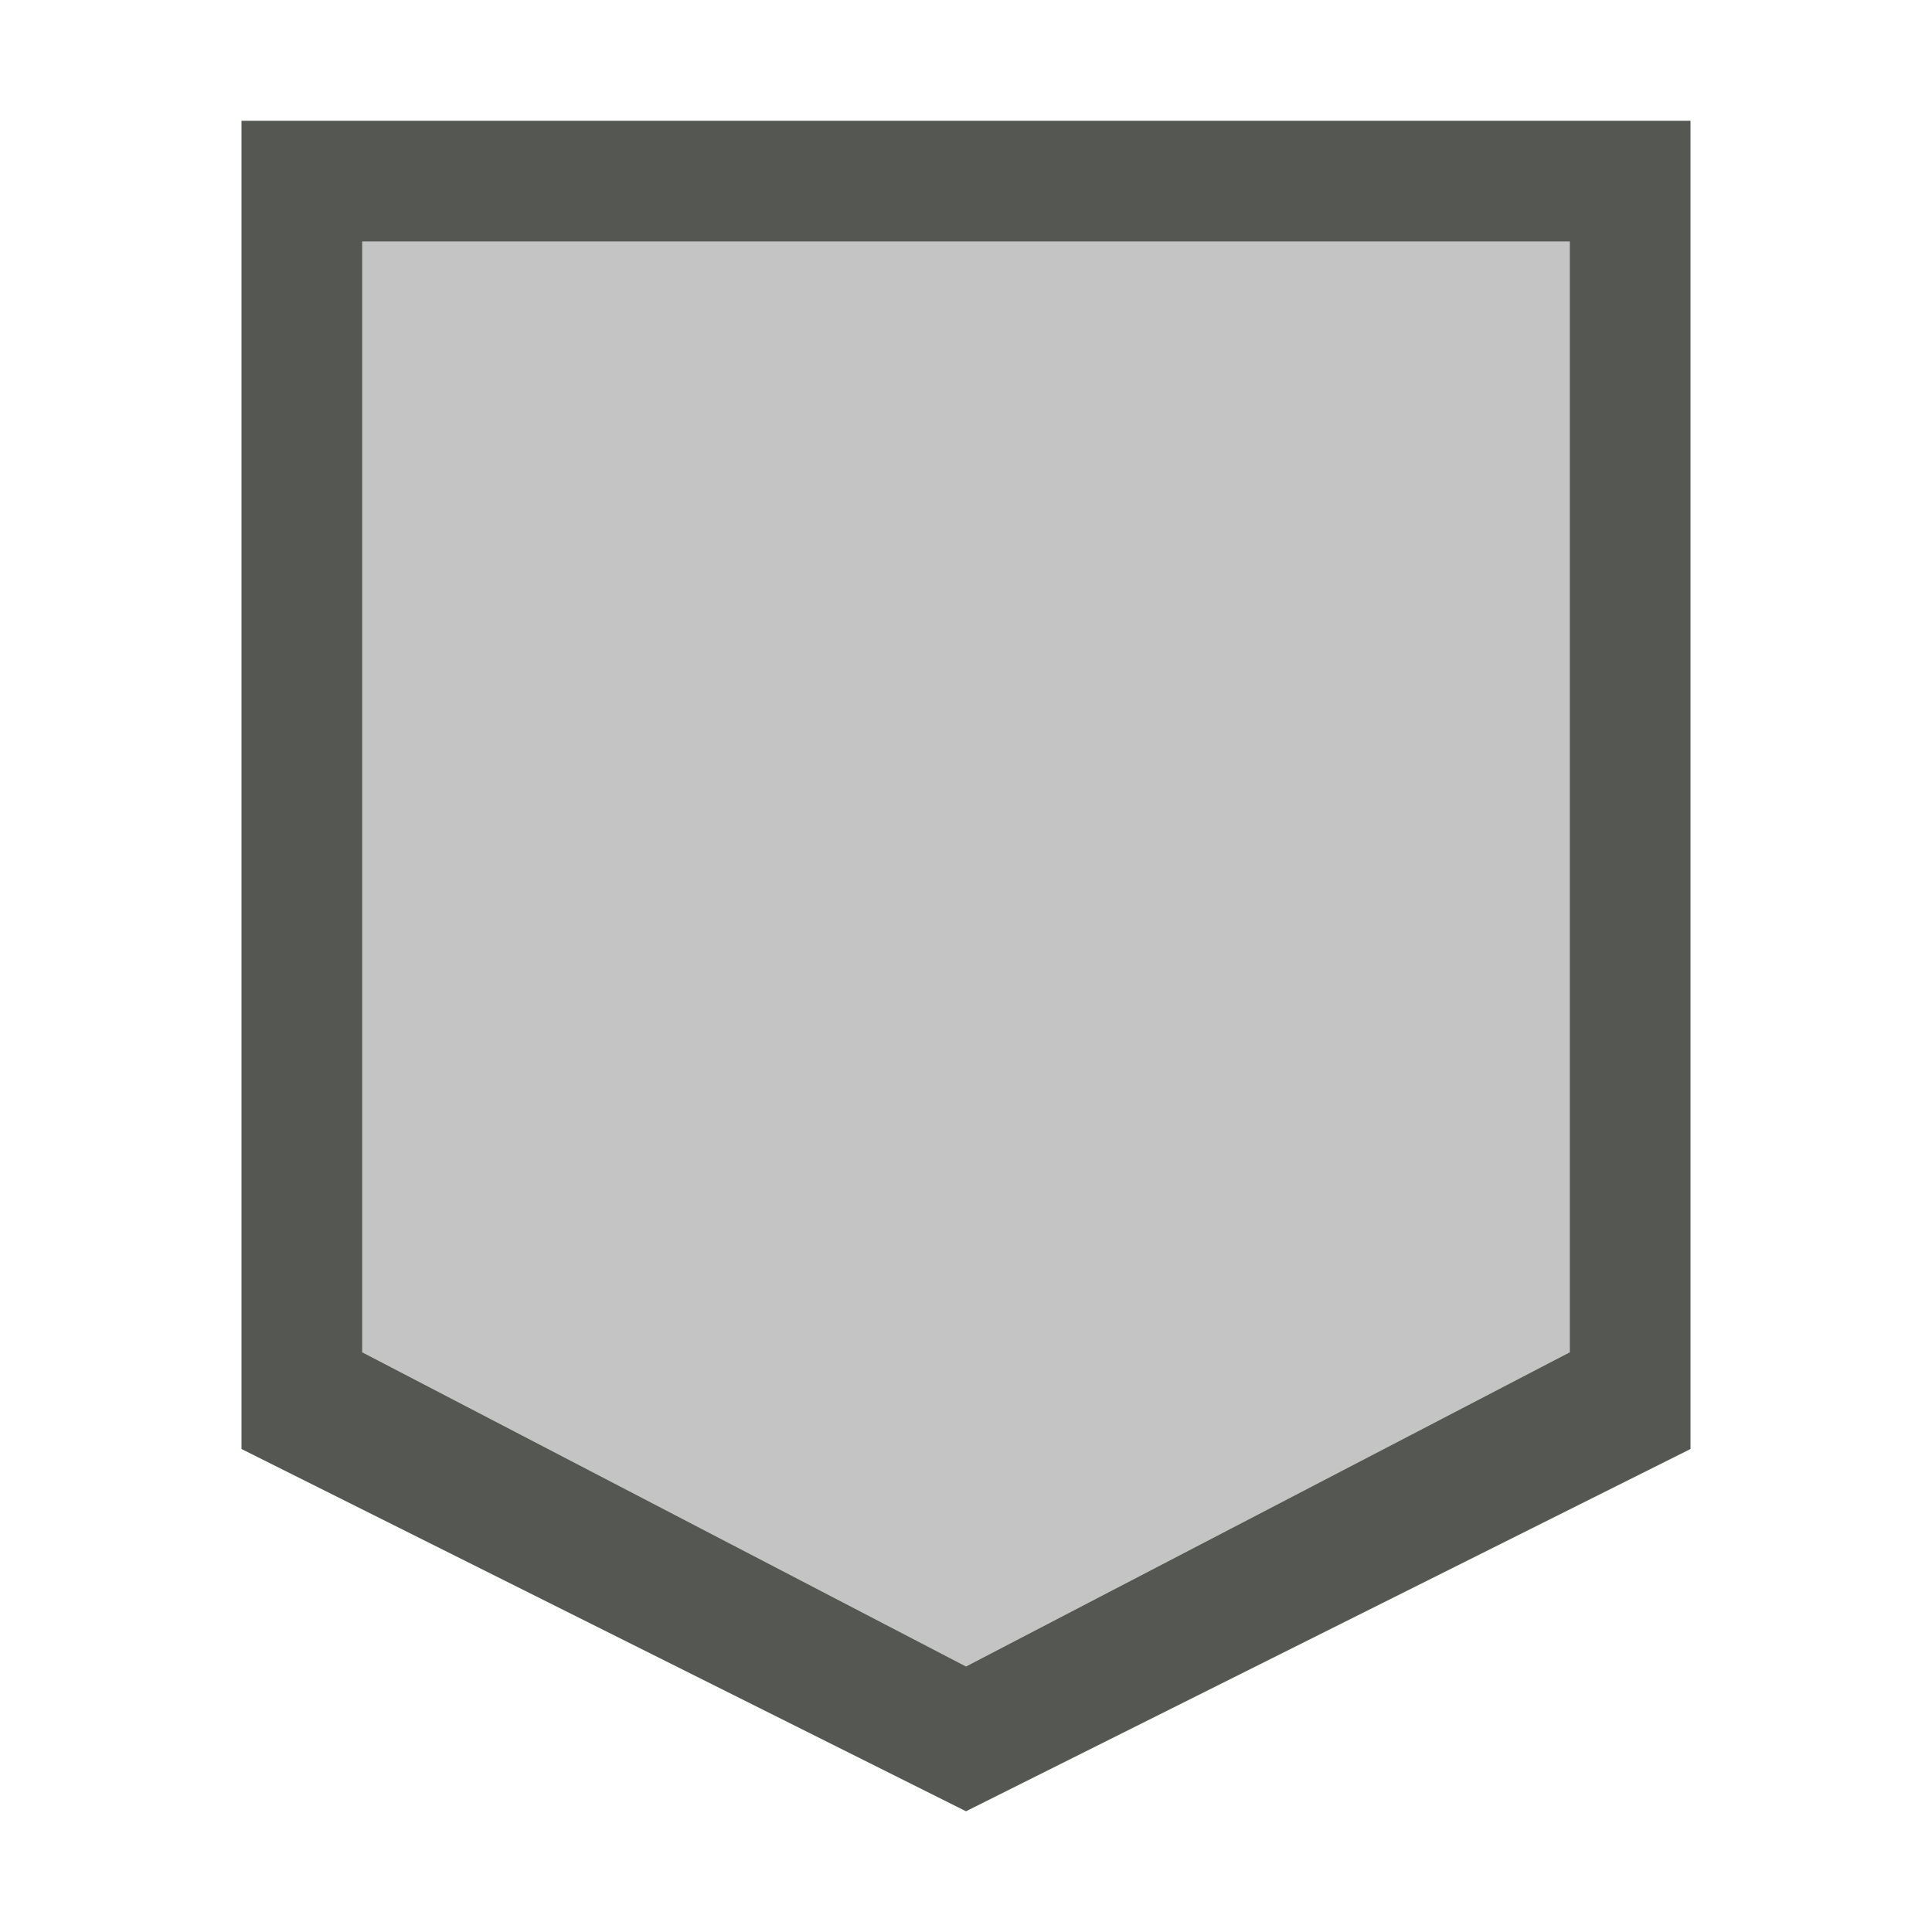 <svg xmlns="http://www.w3.org/2000/svg" viewBox="0 0 16 16">
  <path
     style="fill:#555753"
     d="M 2 1 L 2 12 L 8 15 L 14 12 L 14 1 L 2 1 z M 3 2 L 13 2 L 13 11.199 L 8 13.801 L 3 11.199 L 3 2 z "
     />
  <path
     style="opacity:0.35;fill:#555753"
     d="m 3,2 v 9.199 l 5,2.602 5,-2.602 V 2 Z"
     />
</svg>
